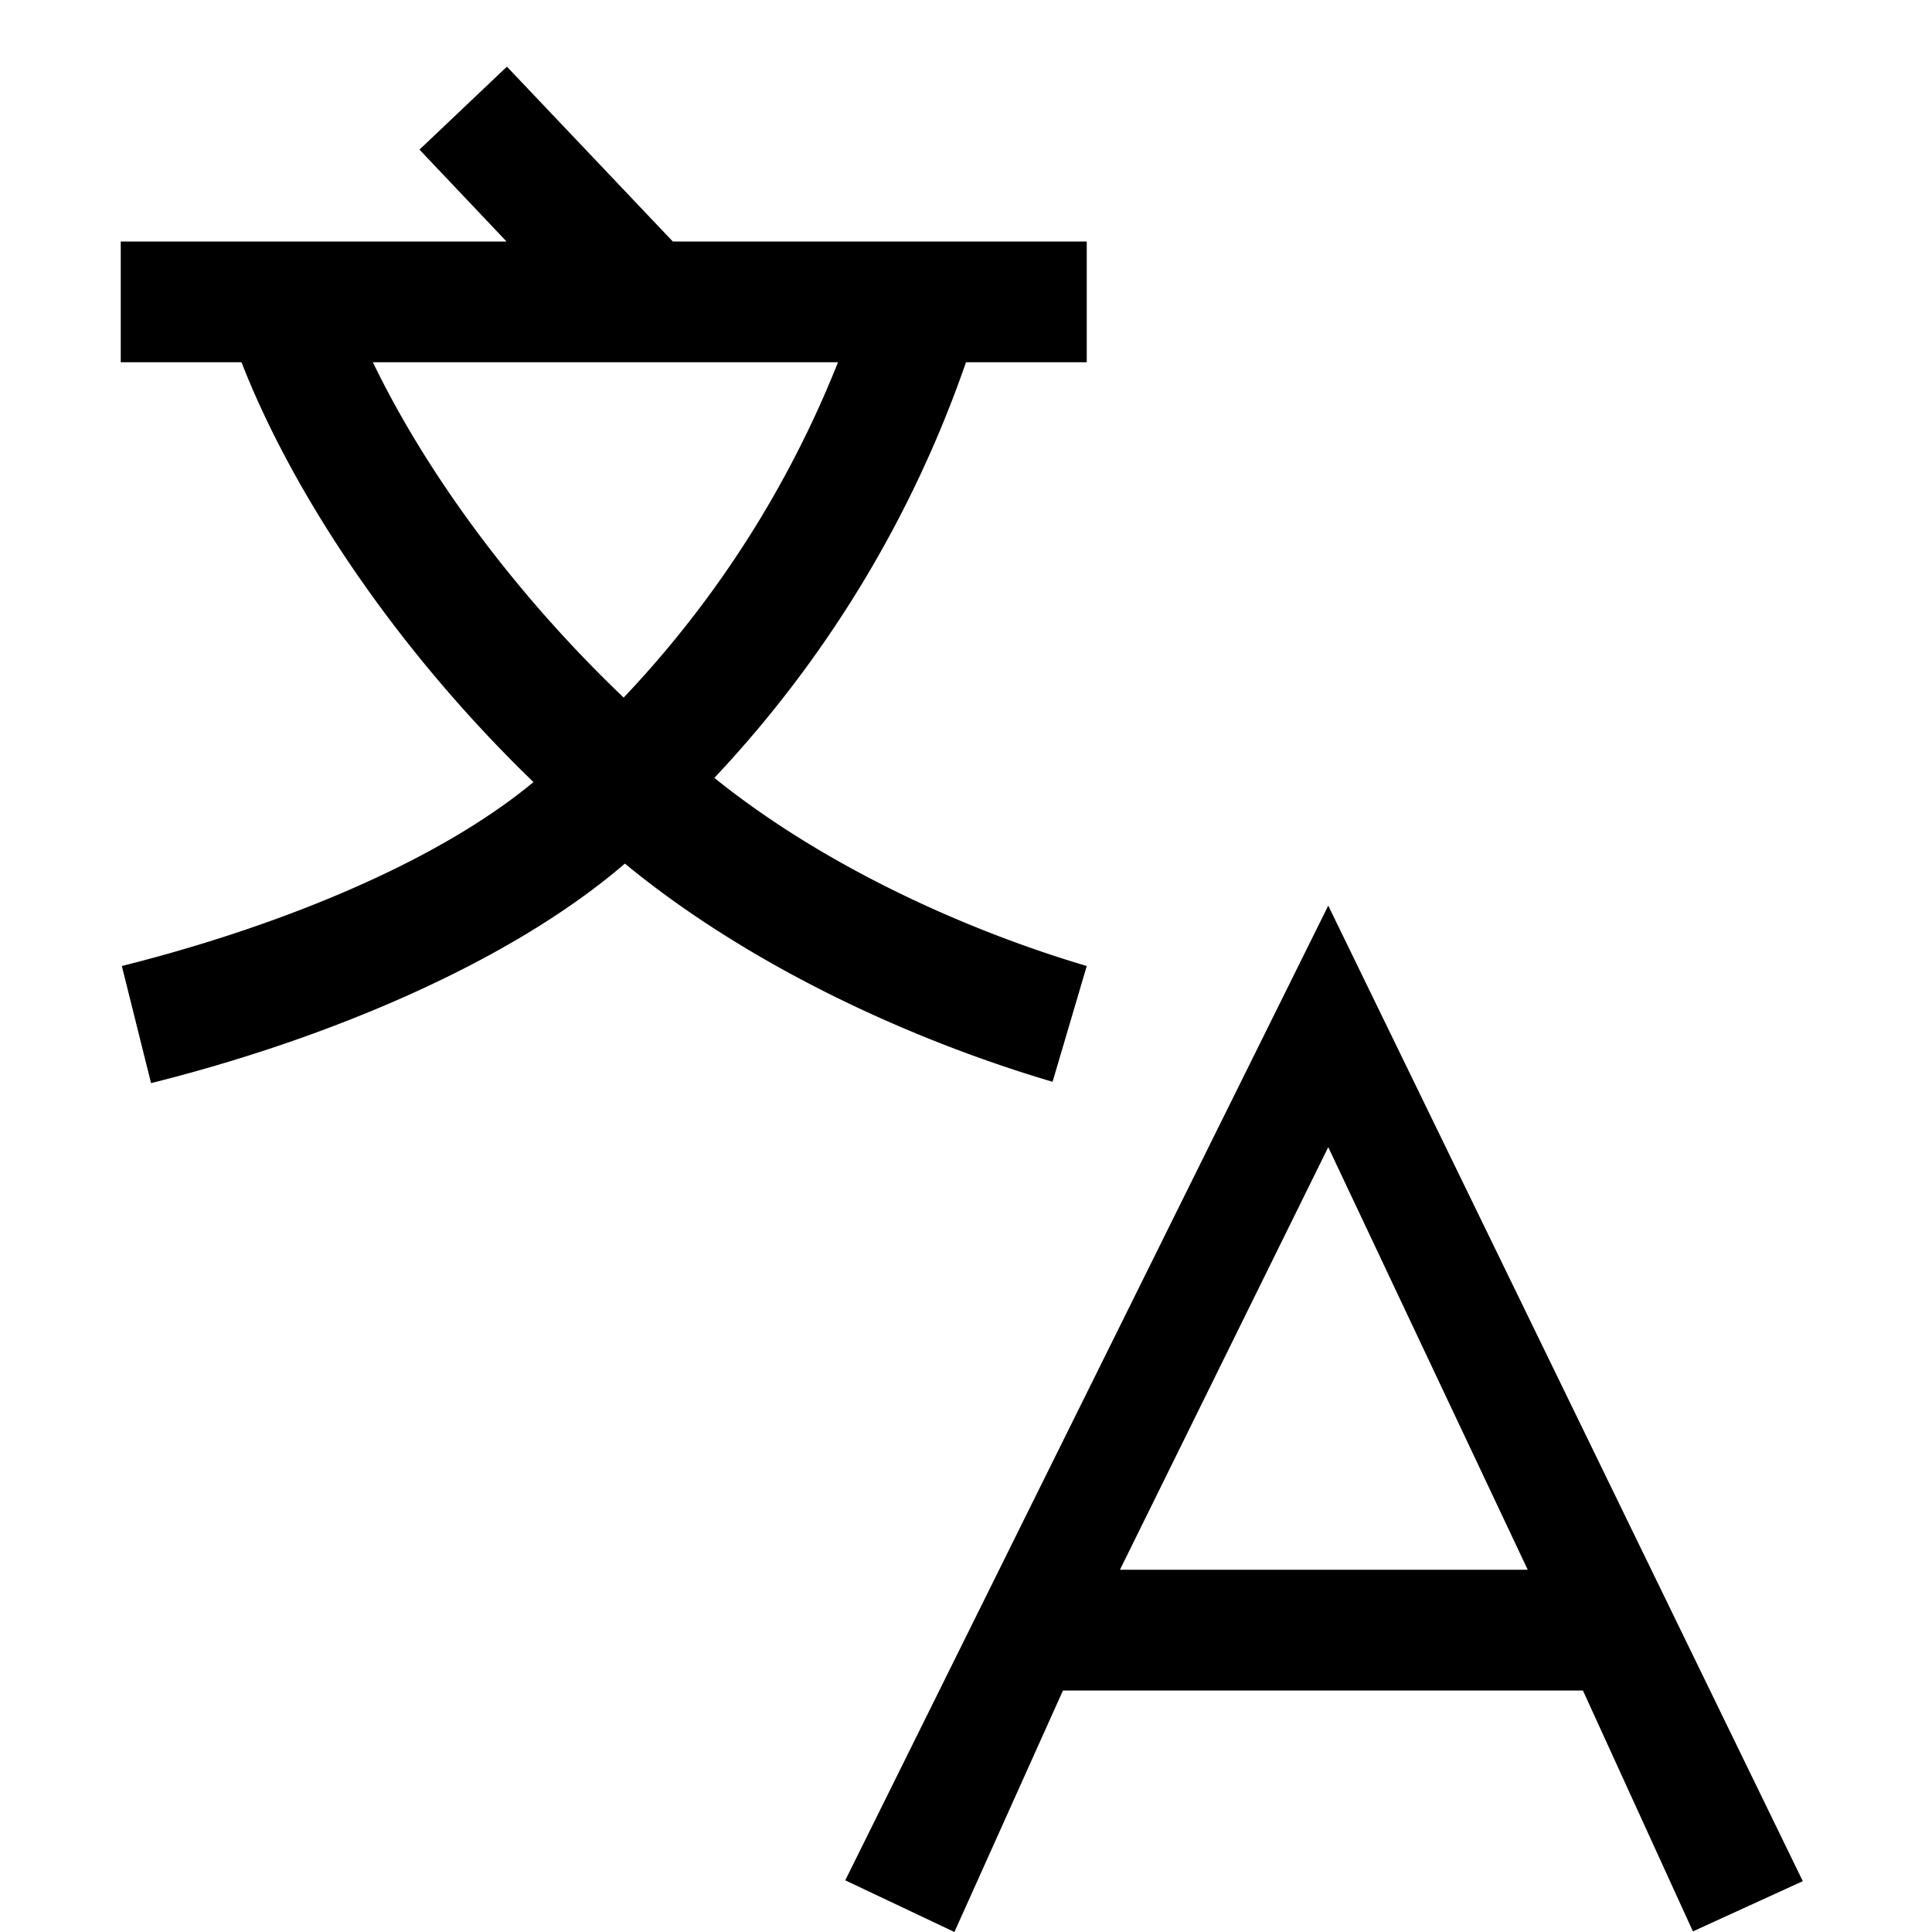 <svg xmlns="http://www.w3.org/2000/svg" viewBox="0 0 16 16"><path d="M8.717 8.959 9 8c-1.03-.305-2.194-.84-3.084-1.558A9.6 9.6 0 0 0 8 3h1V2H5.572L4.198.552l-.724.687.721.761H1v1h1c.404 1.038 1.232 2.33 2.418 3.477C3.577 7.174 2.227 7.695 1.009 8l.242.97c1.429-.357 2.957-.986 3.924-1.818 1 .823 2.317 1.445 3.542 1.807M3.087 3H6.94a8.7 8.7 0 0 1-1.775 2.777C4.208 4.864 3.5 3.855 3.088 3zM14.02 15.995l.91-.416L11 7.5l-4 8.072.904.428.899-2h4.306zM9.275 13 11 9.5l1.652 3.5z"/><path fill="none" d="M0 0h16v16H0z"/></svg>